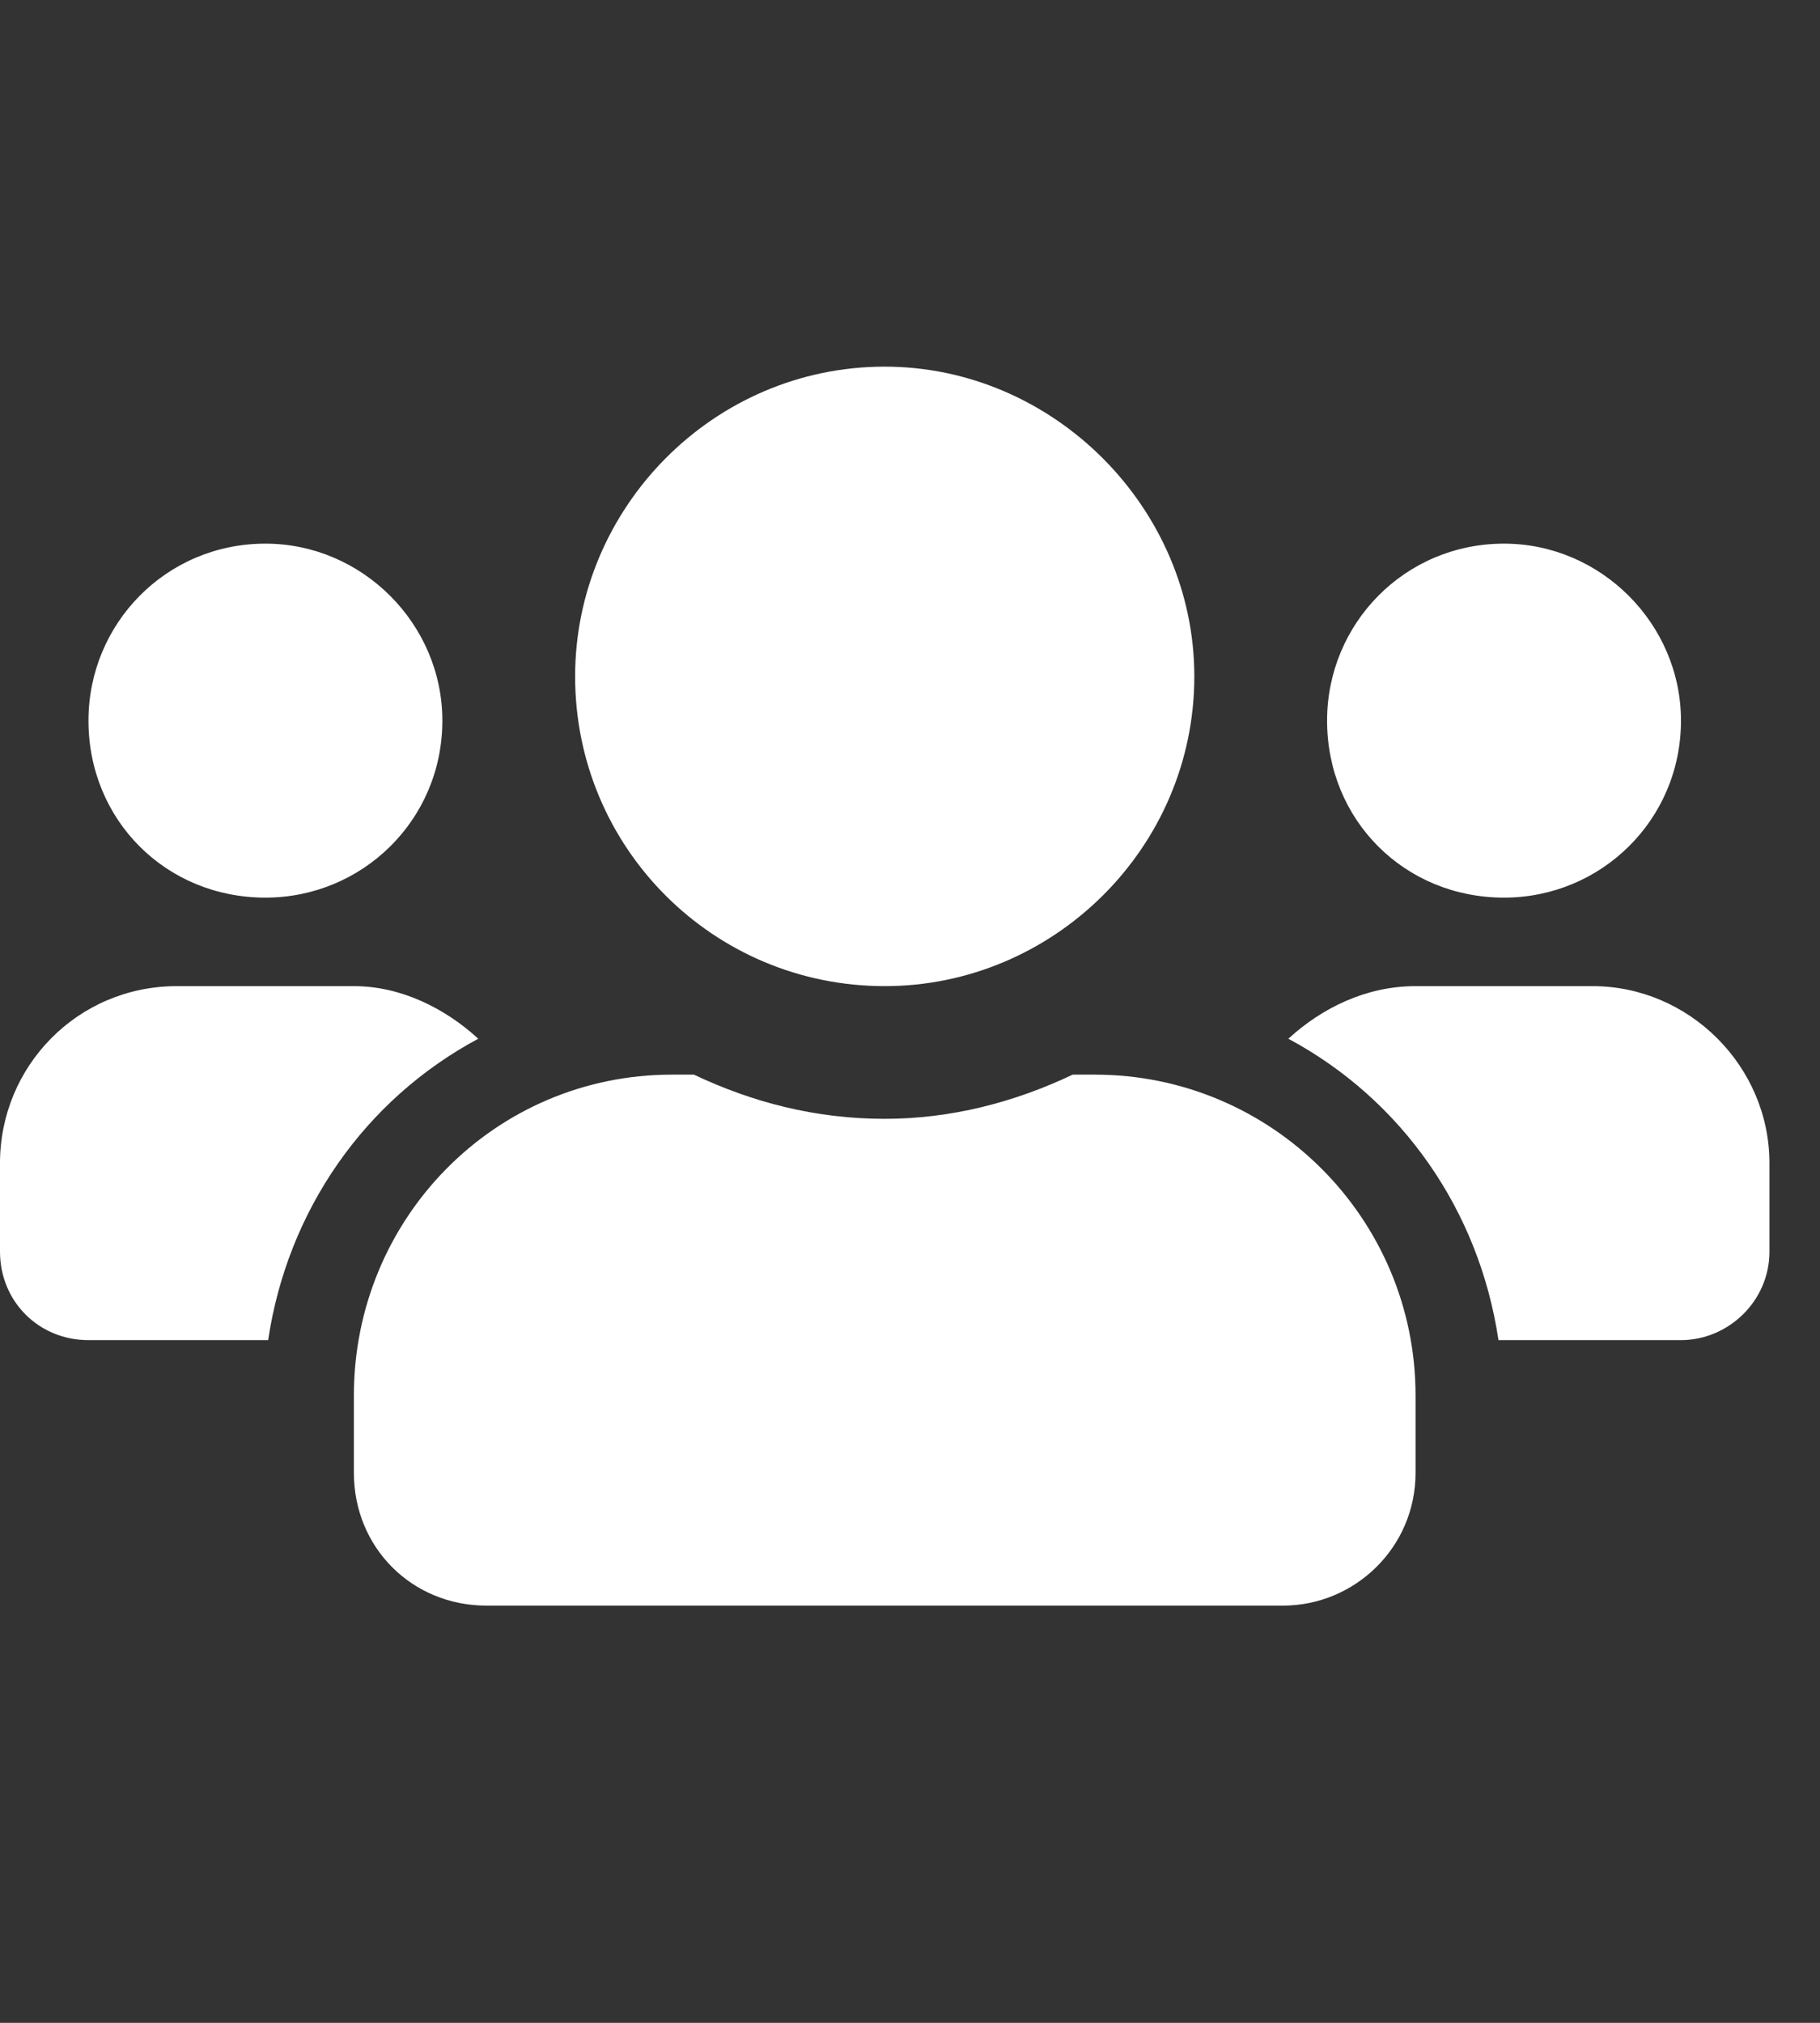 <svg width="18" height="20" viewBox="0 0 18 20" fill="none" xmlns="http://www.w3.org/2000/svg">
<rect x="0" y="0" width="18" height="20" fill="#333333" stroke="none"/>
<path d="M2.625 8.875C1.641 8.875 0.875 8.109 0.875 7.125C0.875 6.168 1.641 5.375 2.625 5.375C3.582 5.375 4.375 6.168 4.375 7.125C4.375 8.109 3.582 8.875 2.625 8.875ZM14.875 8.875C13.891 8.875 13.125 8.109 13.125 7.125C13.125 6.168 13.891 5.375 14.875 5.375C15.832 5.375 16.625 6.168 16.625 7.125C16.625 8.109 15.832 8.875 14.875 8.875ZM15.75 9.75C16.707 9.75 17.5 10.543 17.5 11.5V12.375C17.5 12.867 17.09 13.25 16.625 13.25H14.82C14.629 11.965 13.863 10.871 12.742 10.27C13.07 9.969 13.508 9.75 14 9.75H15.75ZM8.75 9.75C7.055 9.75 5.688 8.383 5.688 6.688C5.688 5.02 7.055 3.625 8.75 3.625C10.418 3.625 11.812 5.02 11.812 6.688C11.812 8.383 10.418 9.75 8.75 9.75ZM10.828 10.625C12.578 10.625 14 12.047 14 13.797V14.562C14 15.301 13.398 15.875 12.688 15.875H4.812C4.074 15.875 3.5 15.301 3.5 14.562V13.797C3.5 12.047 4.895 10.625 6.645 10.625H6.863C7.438 10.898 8.066 11.062 8.75 11.062C9.406 11.062 10.035 10.898 10.609 10.625H10.828ZM4.73 10.27C3.609 10.871 2.844 11.965 2.652 13.25H0.875C0.383 13.25 0 12.867 0 12.375V11.5C0 10.543 0.766 9.75 1.75 9.75H3.5C3.965 9.75 4.402 9.969 4.73 10.27Z" fill="white"/>
</svg>
